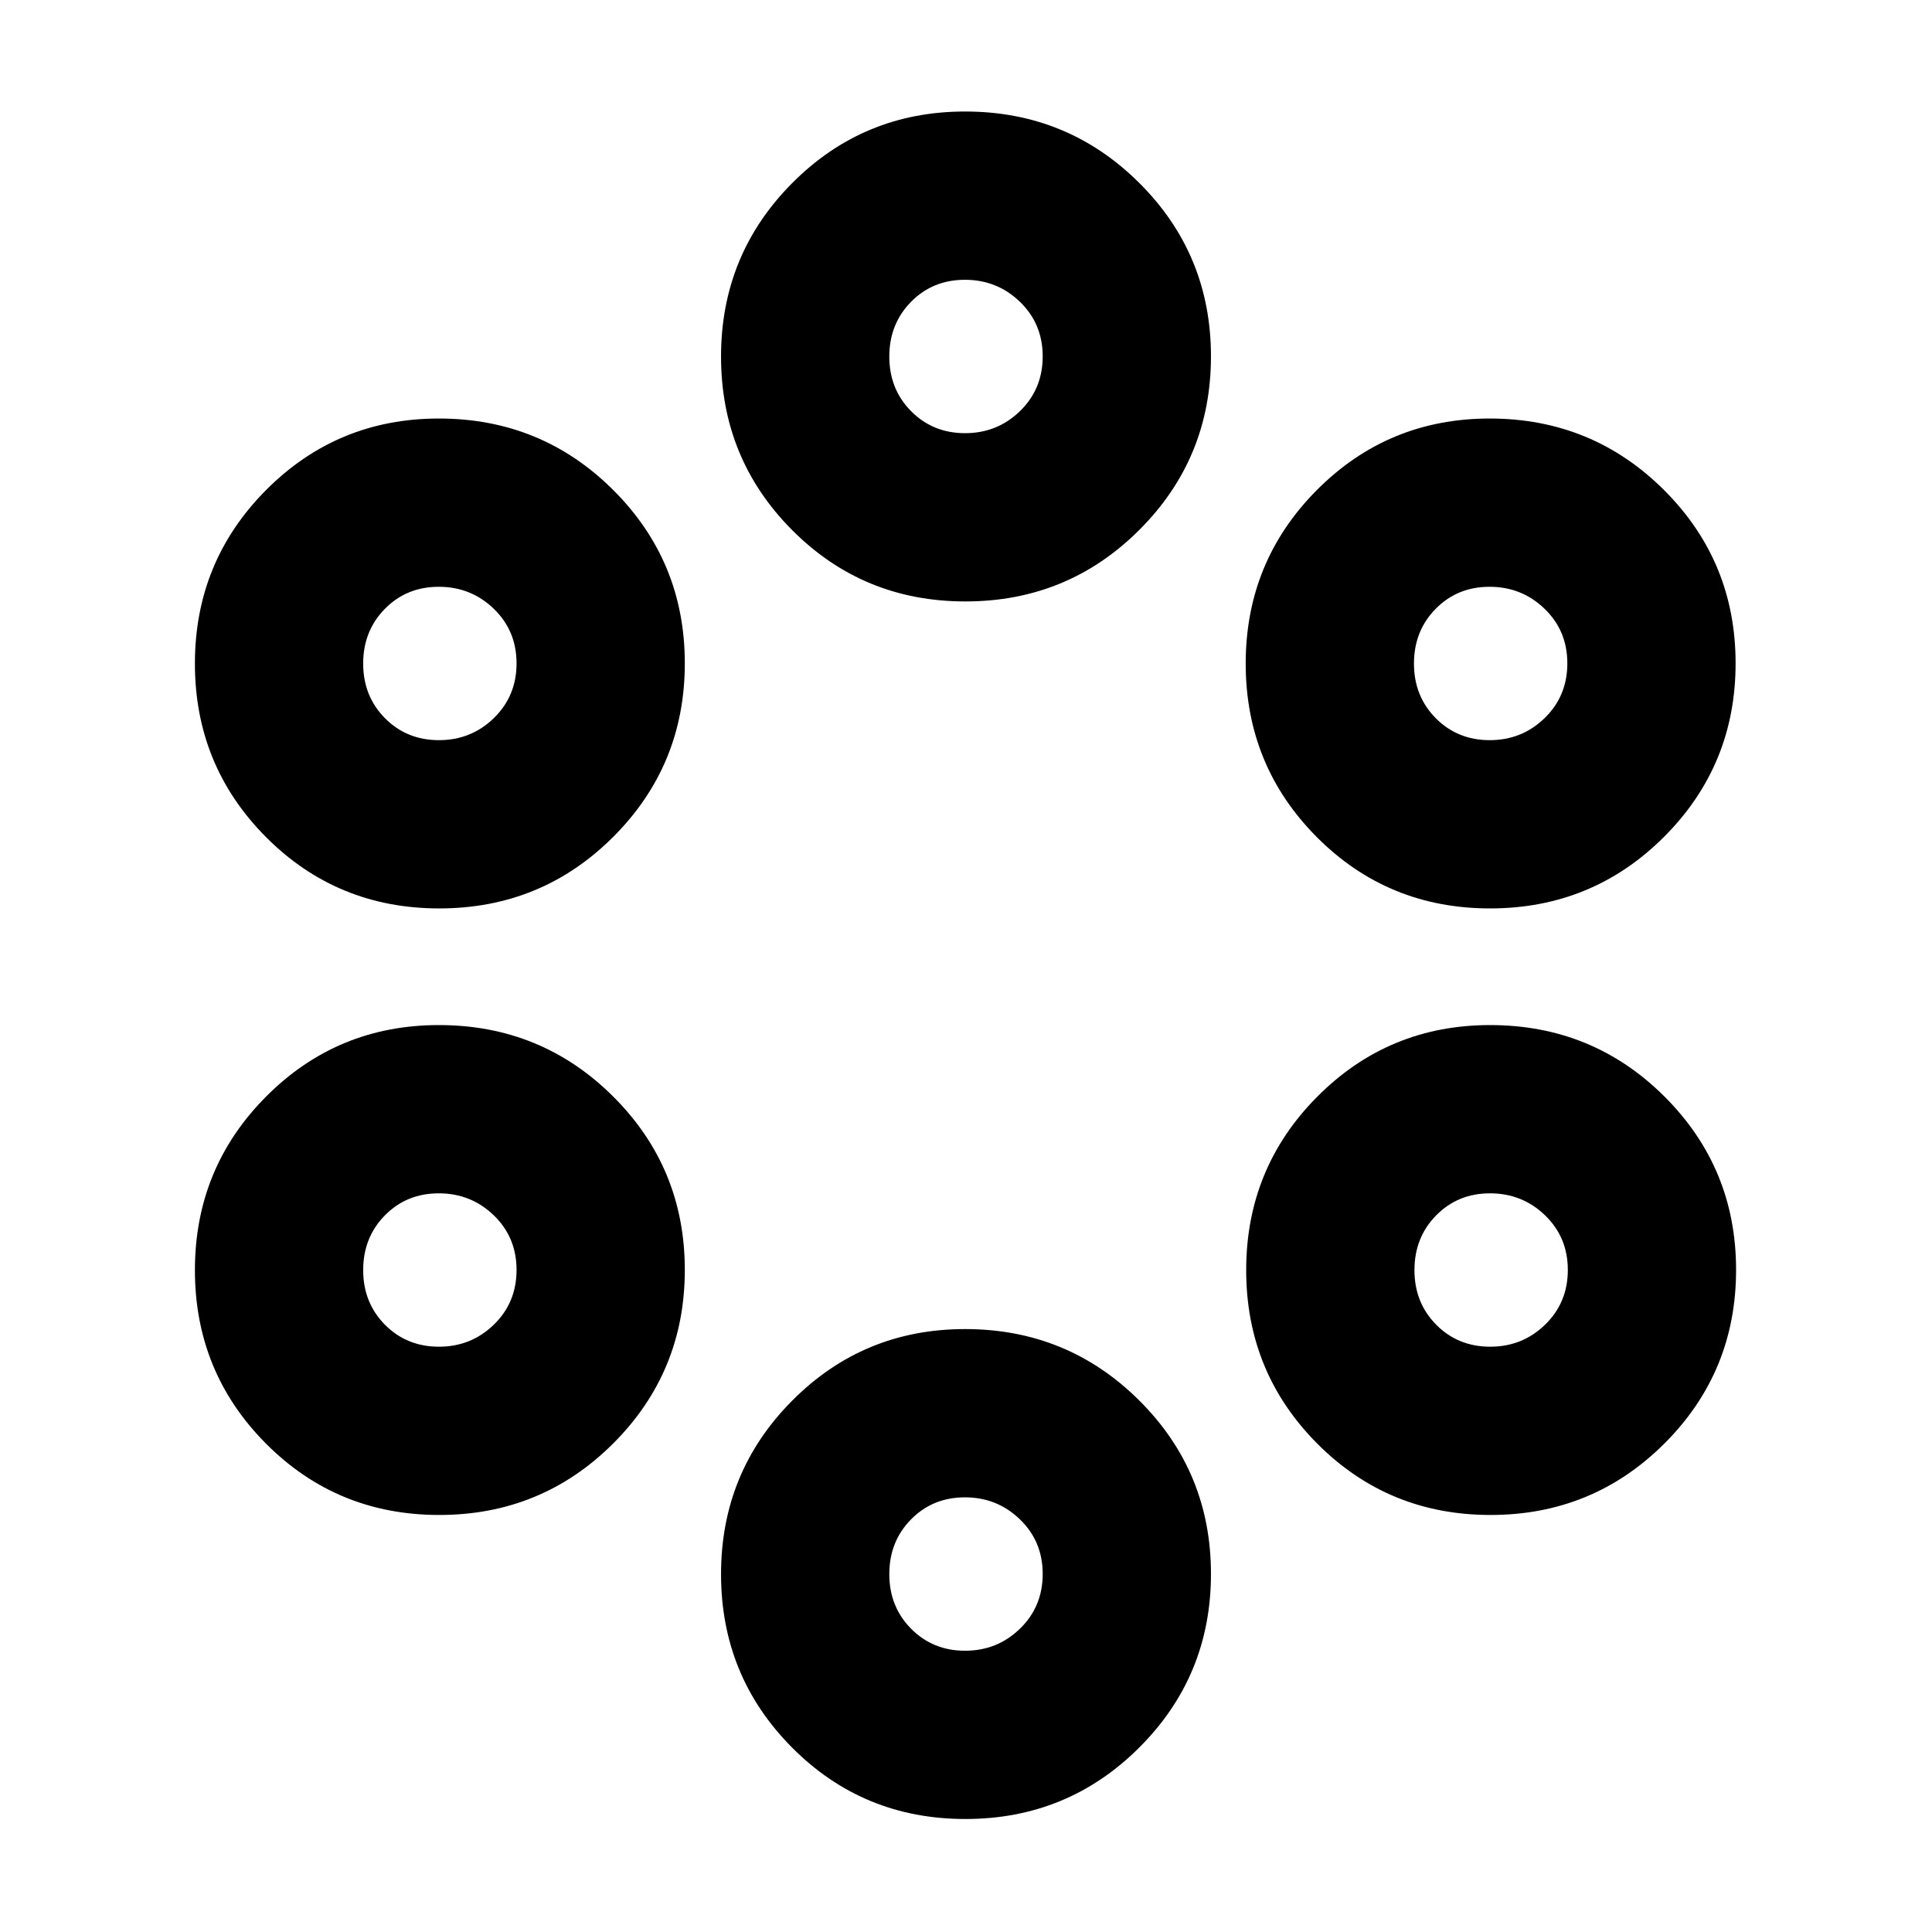 <svg xmlns="http://www.w3.org/2000/svg" height="24" viewBox="0 -960 960 960" width="24"><path d="M479.71-56.15q-50.84 0-86.13-35.49-35.3-35.48-35.3-86.17 0-50.69 35.37-86.23 35.36-35.55 85.88-35.55 50.93 0 86.56 35.49 35.63 35.48 35.63 86.17 0 50.69-35.59 86.23-35.59 35.55-86.42 35.55Zm-.17-83.61q16 0 27.29-10.97 11.28-10.97 11.28-27.18 0-16.22-11.33-27.14-11.32-10.93-27.32-10.93t-26.79 10.97q-10.78 10.97-10.78 27.18 0 16.22 10.83 27.14 10.82 10.93 26.82 10.93Zm-261.27-67.46q-50.84 0-86.13-35.48-35.29-35.48-35.29-86.17 0-50.7 35.36-86.24 35.36-35.54 85.88-35.54 50.94 0 86.57 35.48 35.62 35.48 35.62 86.18 0 50.69-35.58 86.23-35.59 35.54-86.43 35.54Zm522.37 0q-50.84 0-86.13-35.48-35.29-35.48-35.29-86.17 0-50.7 35.36-86.24 35.36-35.54 85.88-35.54 50.94 0 86.57 35.48 35.62 35.48 35.62 86.18 0 50.69-35.58 86.23-35.59 35.54-86.43 35.54Zm-522.53-83.61q16 0 27.28-10.96 11.28-10.97 11.28-27.19 0-16.21-11.32-27.14-11.33-10.92-27.33-10.92-16 0-26.78 10.96-10.78 10.97-10.78 27.19 0 16.21 10.82 27.14 10.83 10.92 26.83 10.92Zm522.37 0q16 0 27.28-10.96 11.28-10.97 11.28-27.19 0-16.21-11.32-27.14-11.33-10.92-27.33-10.92-16 0-26.78 10.96-10.78 10.97-10.78 27.19 0 16.21 10.82 27.14 10.83 10.92 26.83 10.92ZM218.27-508.61q-50.84 0-86.13-35.48-35.29-35.49-35.29-86.18 0-50.69 35.36-86.23 35.36-35.54 85.88-35.54 50.94 0 86.57 35.48 35.62 35.48 35.62 86.17 0 50.69-35.58 86.24-35.59 35.54-86.43 35.54Zm522.13 0q-50.83 0-86.13-35.48-35.29-35.49-35.29-86.18 0-50.69 35.36-86.23 35.36-35.54 85.88-35.54 50.94 0 86.57 35.48 35.62 35.48 35.62 86.17 0 50.69-35.58 86.24-35.59 35.54-86.43 35.54Zm-522.29-83.61q16 0 27.28-10.97 11.28-10.96 11.28-27.18 0-16.21-11.32-27.14-11.33-10.92-27.33-10.92-16 0-26.78 10.96-10.78 10.97-10.78 27.19 0 16.21 10.82 27.14 10.83 10.92 26.83 10.92Zm522.13 0q16 0 27.28-10.97 11.28-10.96 11.28-27.18 0-16.21-11.32-27.14-11.32-10.92-27.33-10.92-16 0-26.78 10.96-10.78 10.97-10.78 27.19 0 16.21 10.82 27.14 10.83 10.92 26.83 10.92Zm-260.53-68.93q-50.84 0-86.13-35.49-35.3-35.48-35.3-86.17 0-50.69 35.37-86.23 35.36-35.55 85.88-35.55 50.93 0 86.56 35.49 35.63 35.48 35.63 86.17 0 50.69-35.59 86.23-35.59 35.55-86.42 35.55Zm-.17-83.61q16 0 27.29-10.97 11.28-10.97 11.28-27.18 0-16.22-11.33-27.14-11.32-10.93-27.32-10.93t-26.79 10.97q-10.78 10.97-10.78 27.18 0 16.22 10.83 27.14 10.82 10.93 26.82 10.93Z"/></svg>